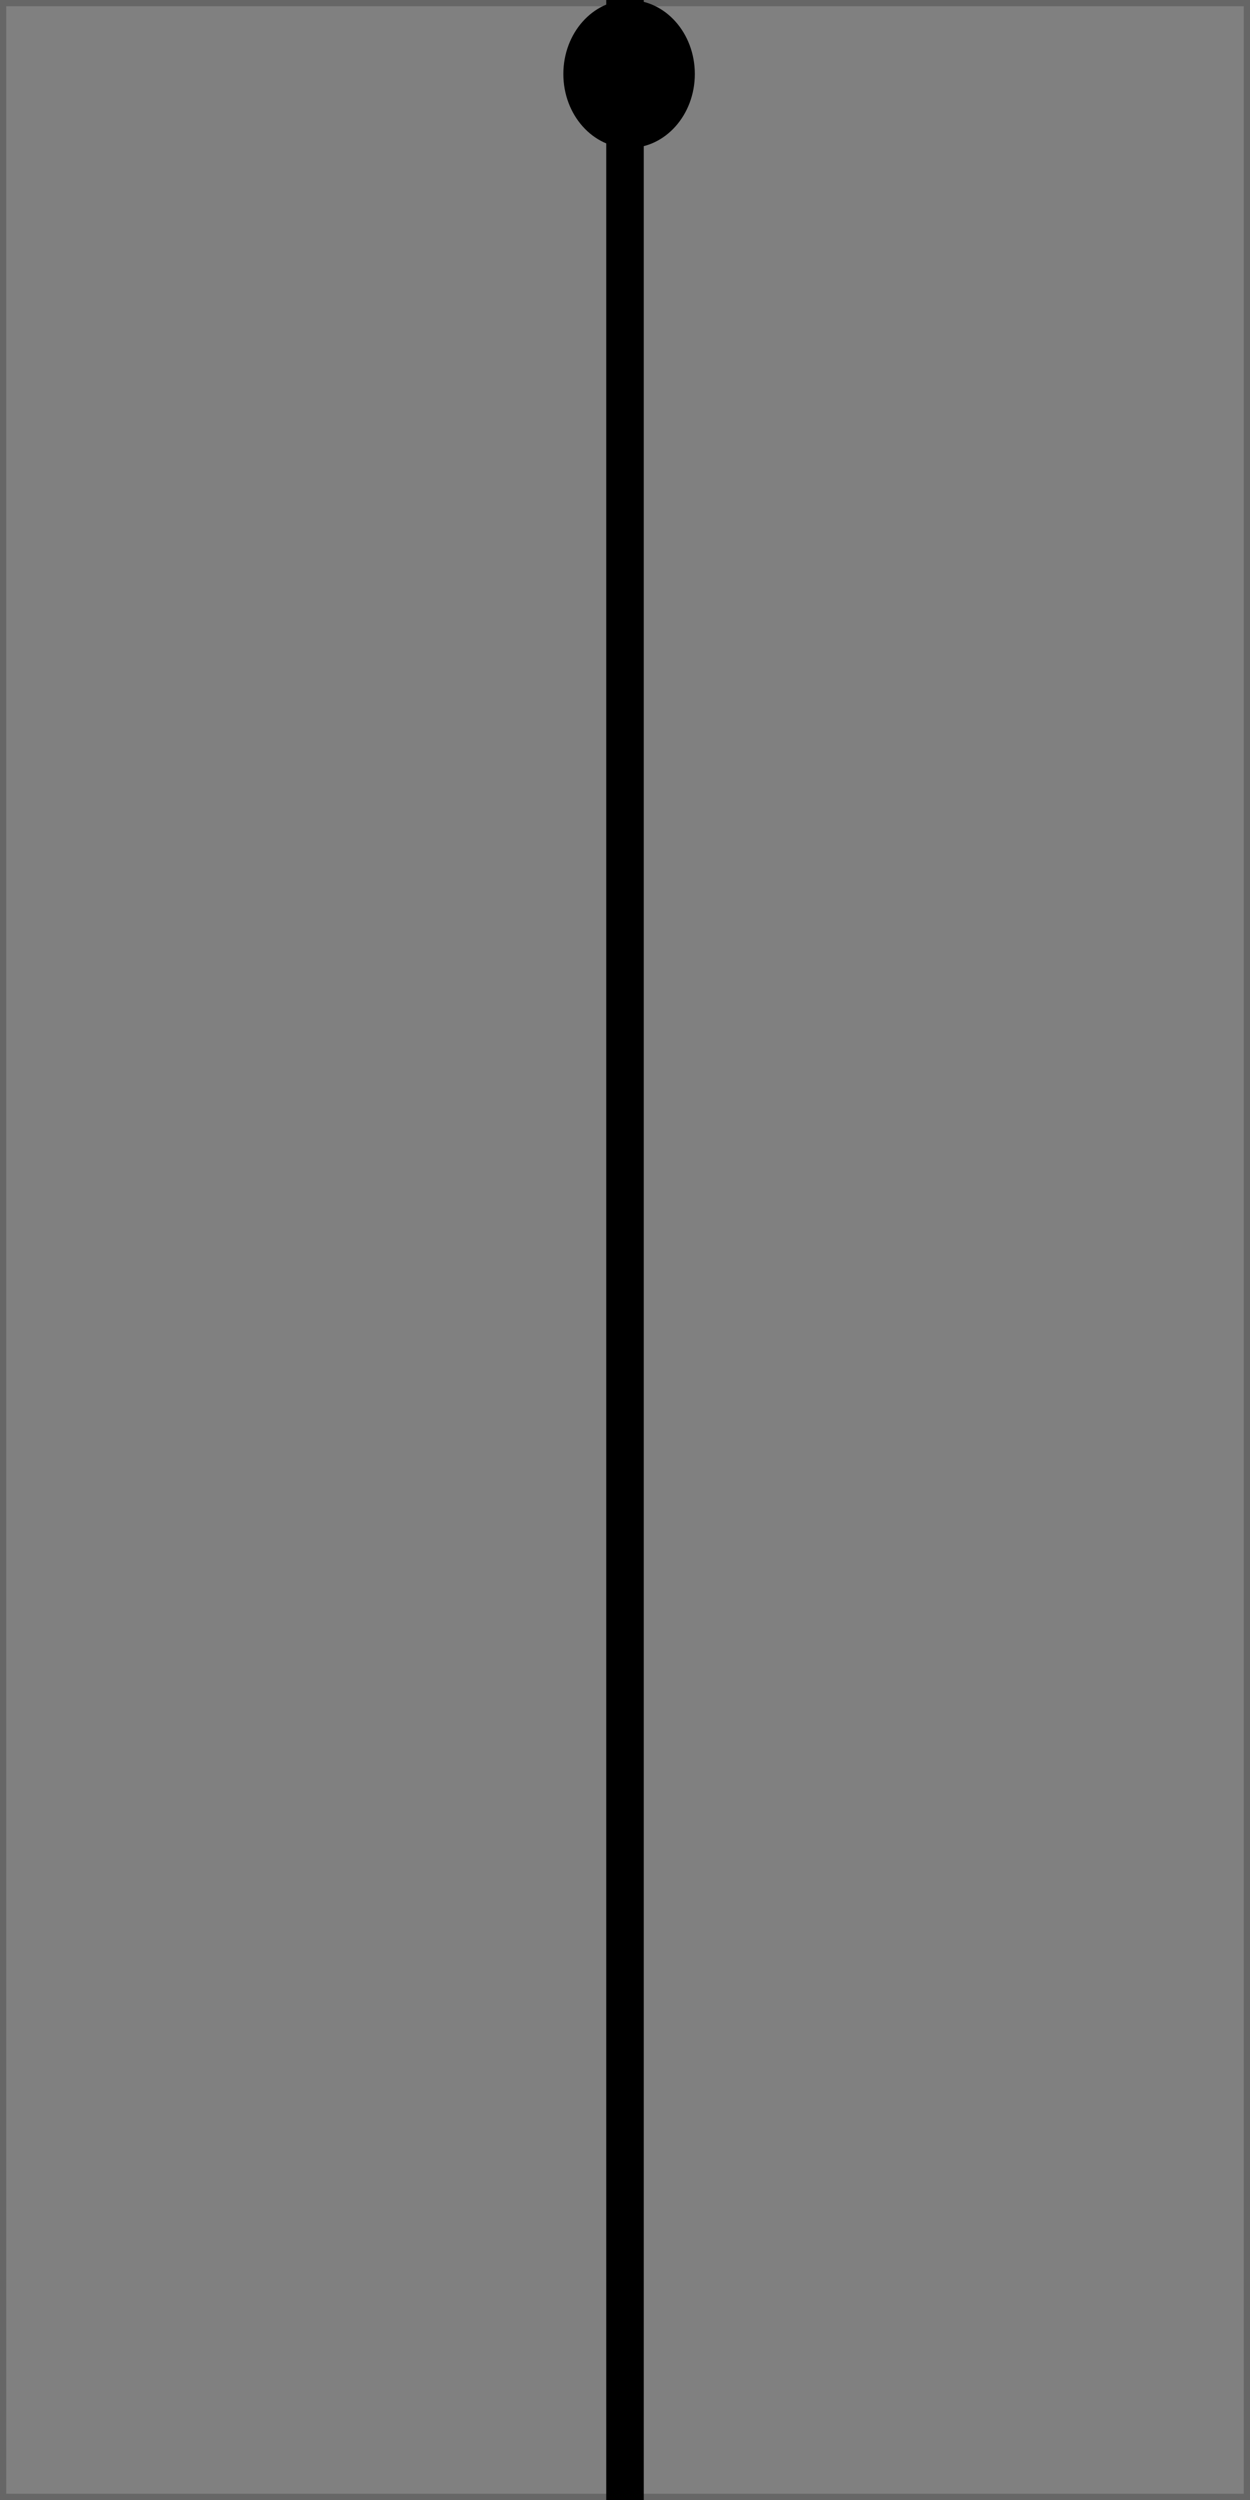 <svg id="etH9EYTsbv01" width="40" height="80" xmlns="http://www.w3.org/2000/svg" xmlns:xlink="http://www.w3.org/1999/xlink" viewBox="0 0 100 200" shape-rendering="geometricPrecision" text-rendering="geometricPrecision" project-id="dd2031302c65418493ebbe157065cc09" export-id="539cfa418b684b248e2cfaa05b888104" cached="false"><rect width="100" height="200" rx="0" ry="0" fill="#808080" stroke="#000" stroke-opacity="0.2"/><ellipse rx="5.673" ry="5.92" transform="matrix(.927 0 0 1 50.327 5.92)" stroke-width="0"/><path d="M61.347,162.309q0-18.747,0-19.734l6.907-17.267l3.947,18.747q-10.853,37-10.853,18.254Z" transform="translate(-10-12)" fill="none" stroke="#808080" stroke-width="0.5"/><line x1="0" y1="100" x2="0" y2="-100" transform="translate(50 100)" fill="none" stroke="#000" stroke-width="3"/></svg>
